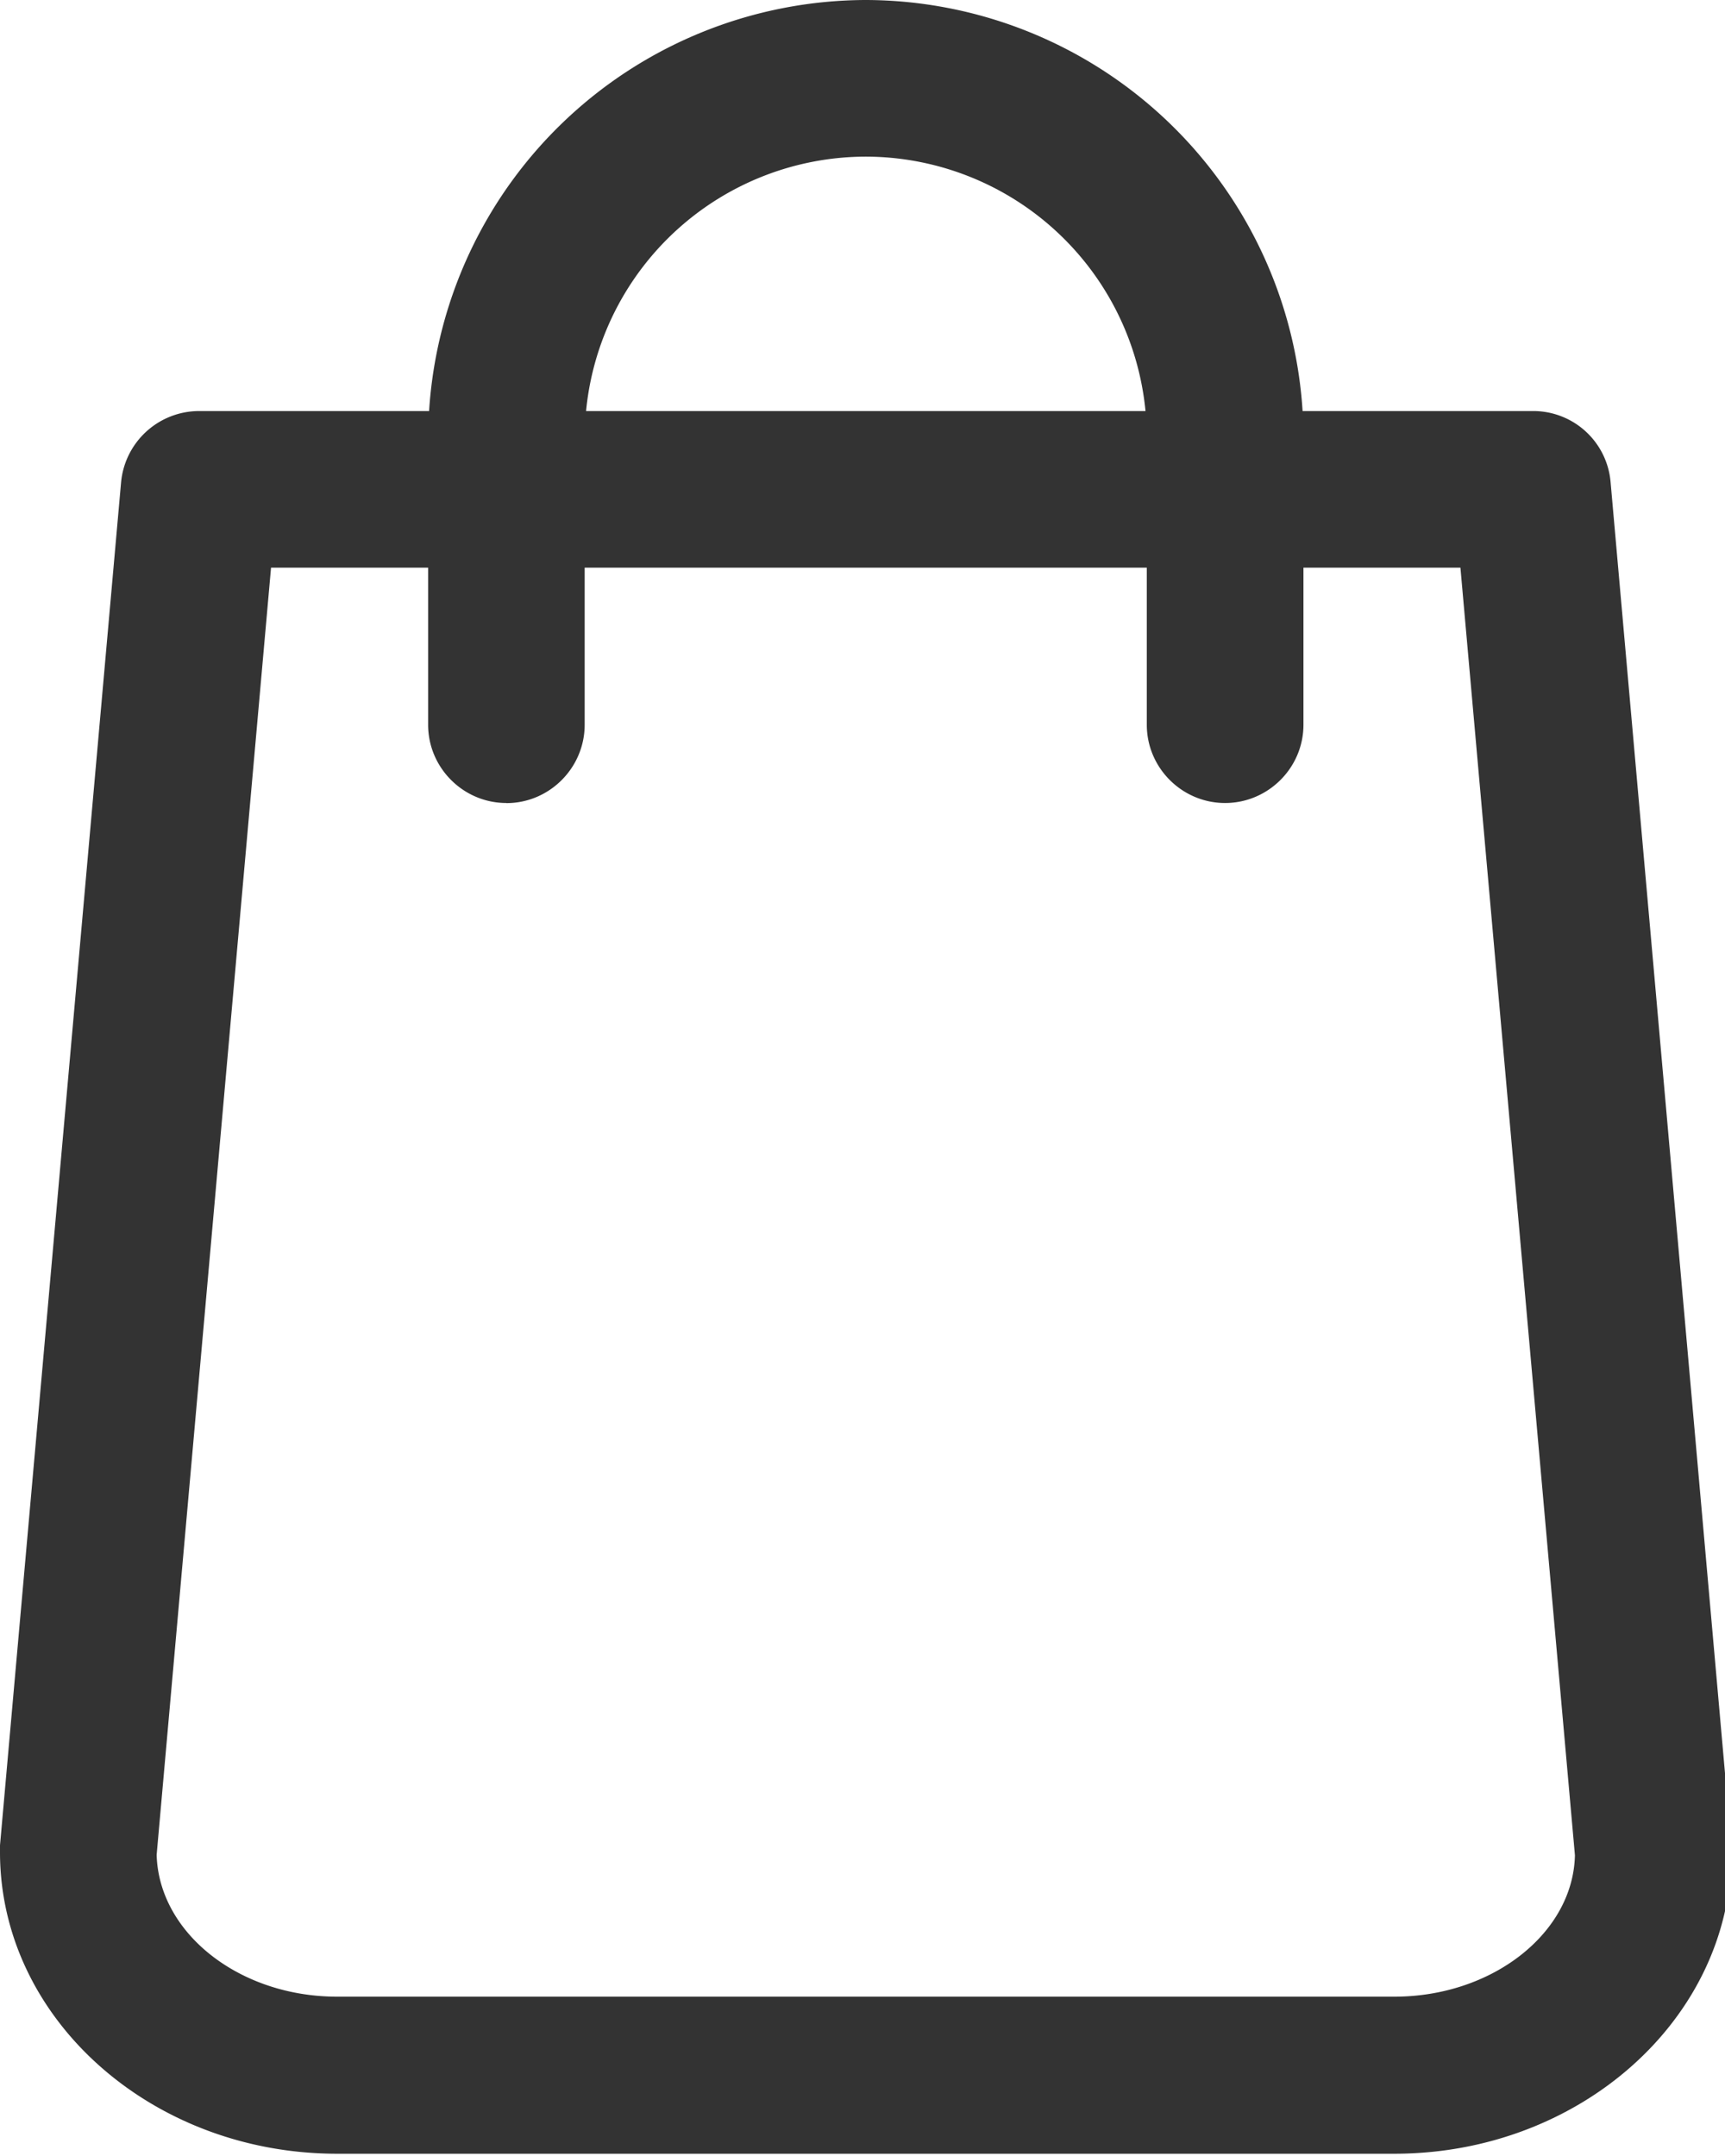 <svg xmlns="http://www.w3.org/2000/svg" width="16" height="20" viewBox="0 0 16 20"><path fill="#333" d="M4.697 7.45c.4 0 .726-.328.726-.727V5.266h5.214v1.457c0 .4.327.726.726.726.4 0 .727-.327.727-.726V5.266h1.456l1.062 11.944c-.016.723-.767 1.312-1.675 1.312H3.127c-.908 0-1.654-.59-1.674-1.316l1.061-11.94h1.457v1.457c0 .4.327.726.726.726zm.739-3.637a2.611 2.611 0 0 1 2.594-2.36 2.611 2.611 0 0 1 2.595 2.36zm9.503.662a.72.72 0 0 0-.727-.662h-2.13A4.07 4.07 0 0 0 8.03 0a4.07 4.07 0 0 0-4.05 3.813H1.85a.728.728 0 0 0-.727.662L0 17.118v.064c0 1.542 1.404 2.797 3.127 2.797h9.806c1.723 0 3.127-1.255 3.127-2.797v-.056z"/></svg>